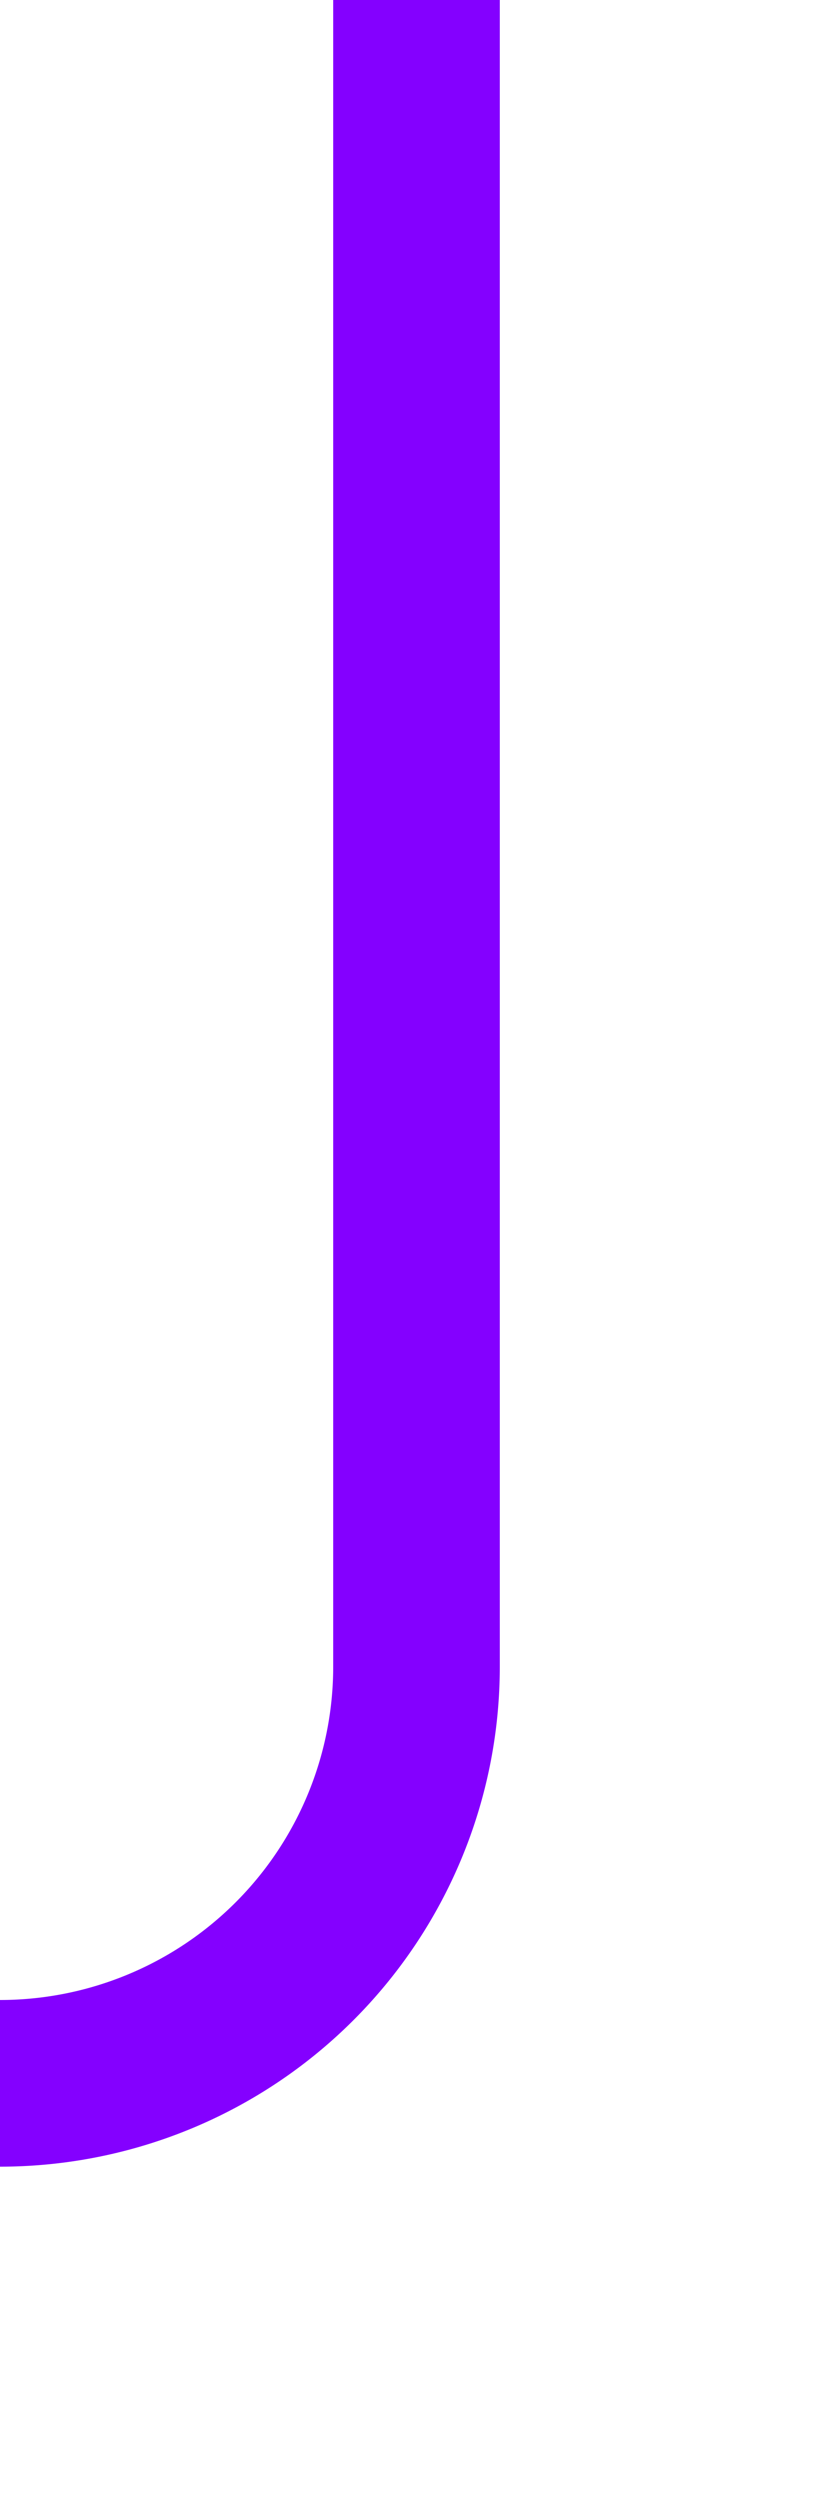 ﻿<?xml version="1.0" encoding="utf-8"?>
<svg version="1.1" xmlns:xlink="http://www.w3.org/1999/xlink" width="10px" height="30px" preserveAspectRatio="xMidYMin meet" viewBox="1923 825  8 30" xmlns="http://www.w3.org/2000/svg">
  <path d="M 1927 825  L 1927 845  A 5 5 0 0 1 1922 850 L 1686 850  A 5 5 0 0 0 1681 855 L 1681 865  " stroke-width="2" stroke="#8400ff" fill="none" />
</svg>